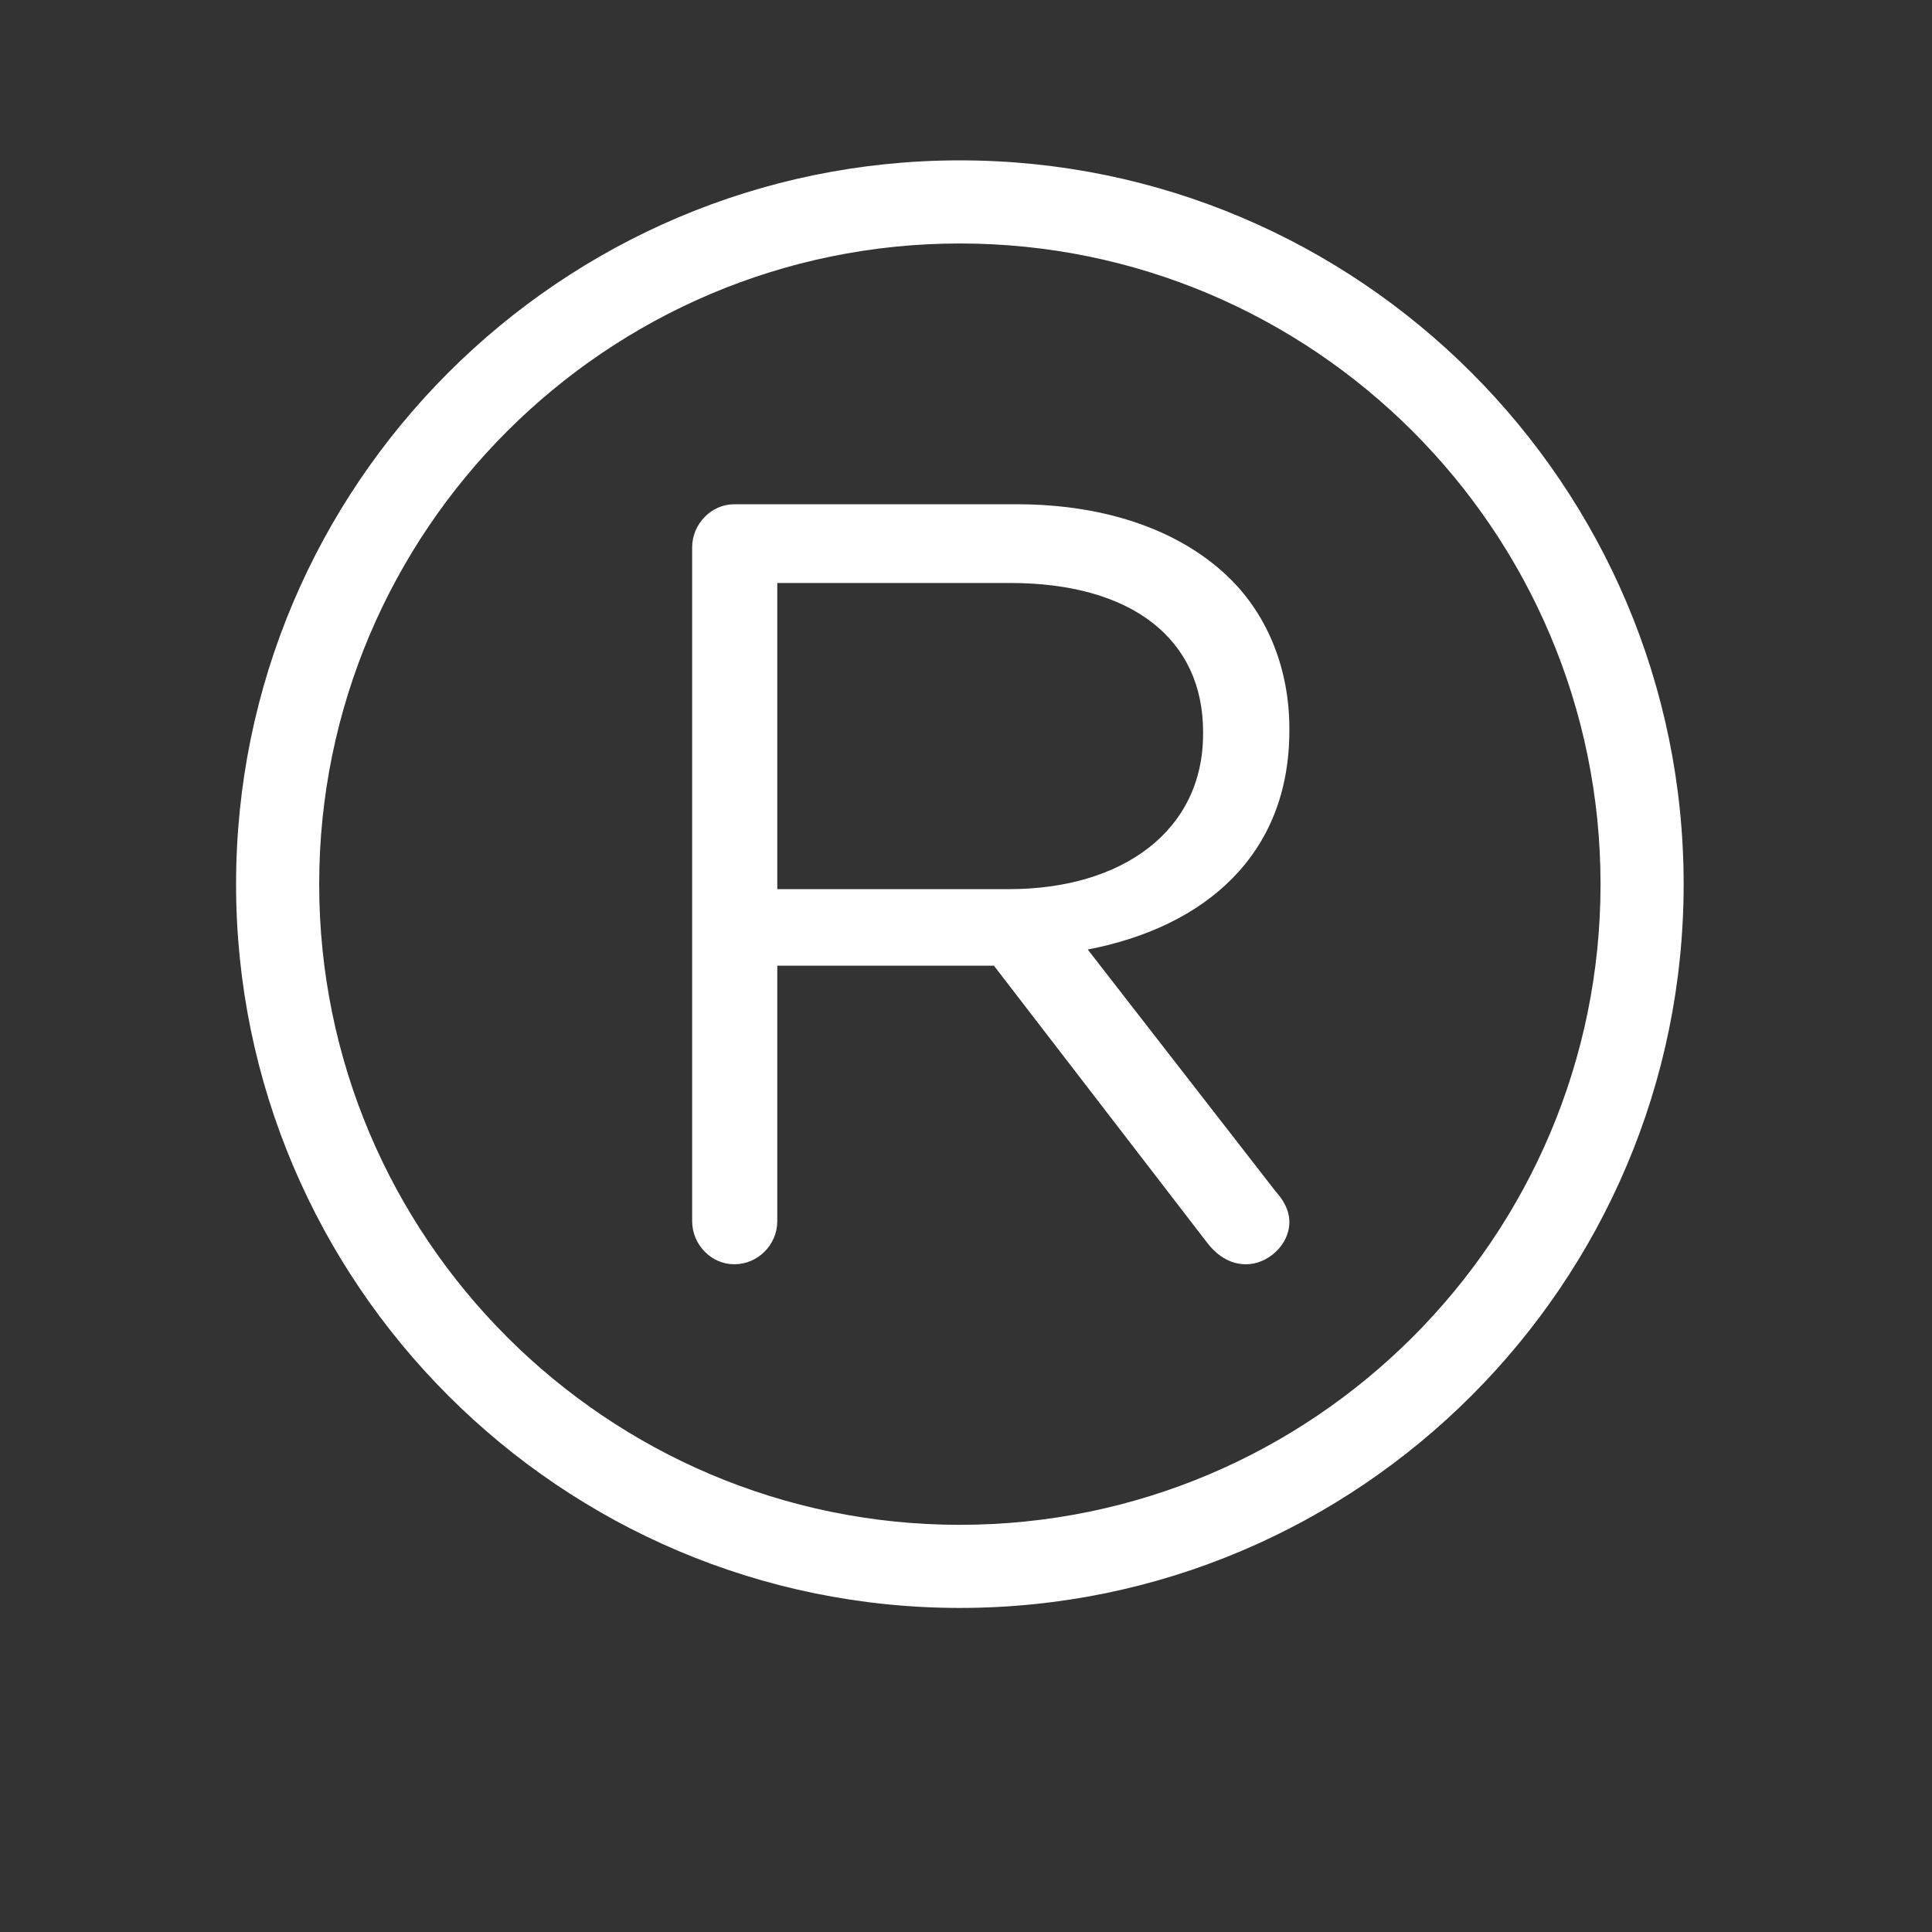 <?xml version="1.0" standalone="no"?><!DOCTYPE svg PUBLIC "-//W3C//DTD SVG 1.1//EN" "http://www.w3.org/Graphics/SVG/1.1/DTD/svg11.dtd"><svg class="icon" width="200px" height="200.00px" viewBox="0 0 1024 1024" version="1.1" xmlns="http://www.w3.org/2000/svg"><rect x="0" y="0" width="1024" height="1024" fill="#333333" stroke="none"/><path fill="#ffffff" d="M508.77 84.994c-211.526 0-383.646 172.119-383.646 383.645s172.12 383.602 383.646 383.602S892.372 680.164 892.372 468.638 720.296 84.994 508.77 84.994zM508.77 808.188c-187.263 0-339.594-152.287-339.594-339.549s152.331-339.593 339.594-339.593c187.261 0 339.55 152.331 339.55 339.593S696.031 808.188 508.77 808.188zM538.839 267.266 389.132 267.266c-12 0-22.282 10.325-22.282 22.885l0 357.06c0 12.603 10.283 22.884 22.282 22.884 12.563 0 22.844-10.281 22.844-22.884L411.976 511.829l114.818 0 112.581 146.265c5.12 6.841 12.002 12.002 21.125 12.002 11.442 0 22.885-10.281 22.885-22.282 0-6.281-2.883-11.445-7.441-16.563l-99.417-127.981c62.291-12.002 106.86-50.29 106.86-115.982L683.387 386.127c0-31.446-11.445-59.41-30.888-78.854C627.374 282.15 587.967 267.266 538.839 267.266zM637.654 389.011c0 51.408-42.846 82.251-102.859 82.251L411.975 471.262 411.975 308.994l123.423 0c64.529 0 102.256 29.726 102.256 78.854L637.654 389.011z" /></svg>
